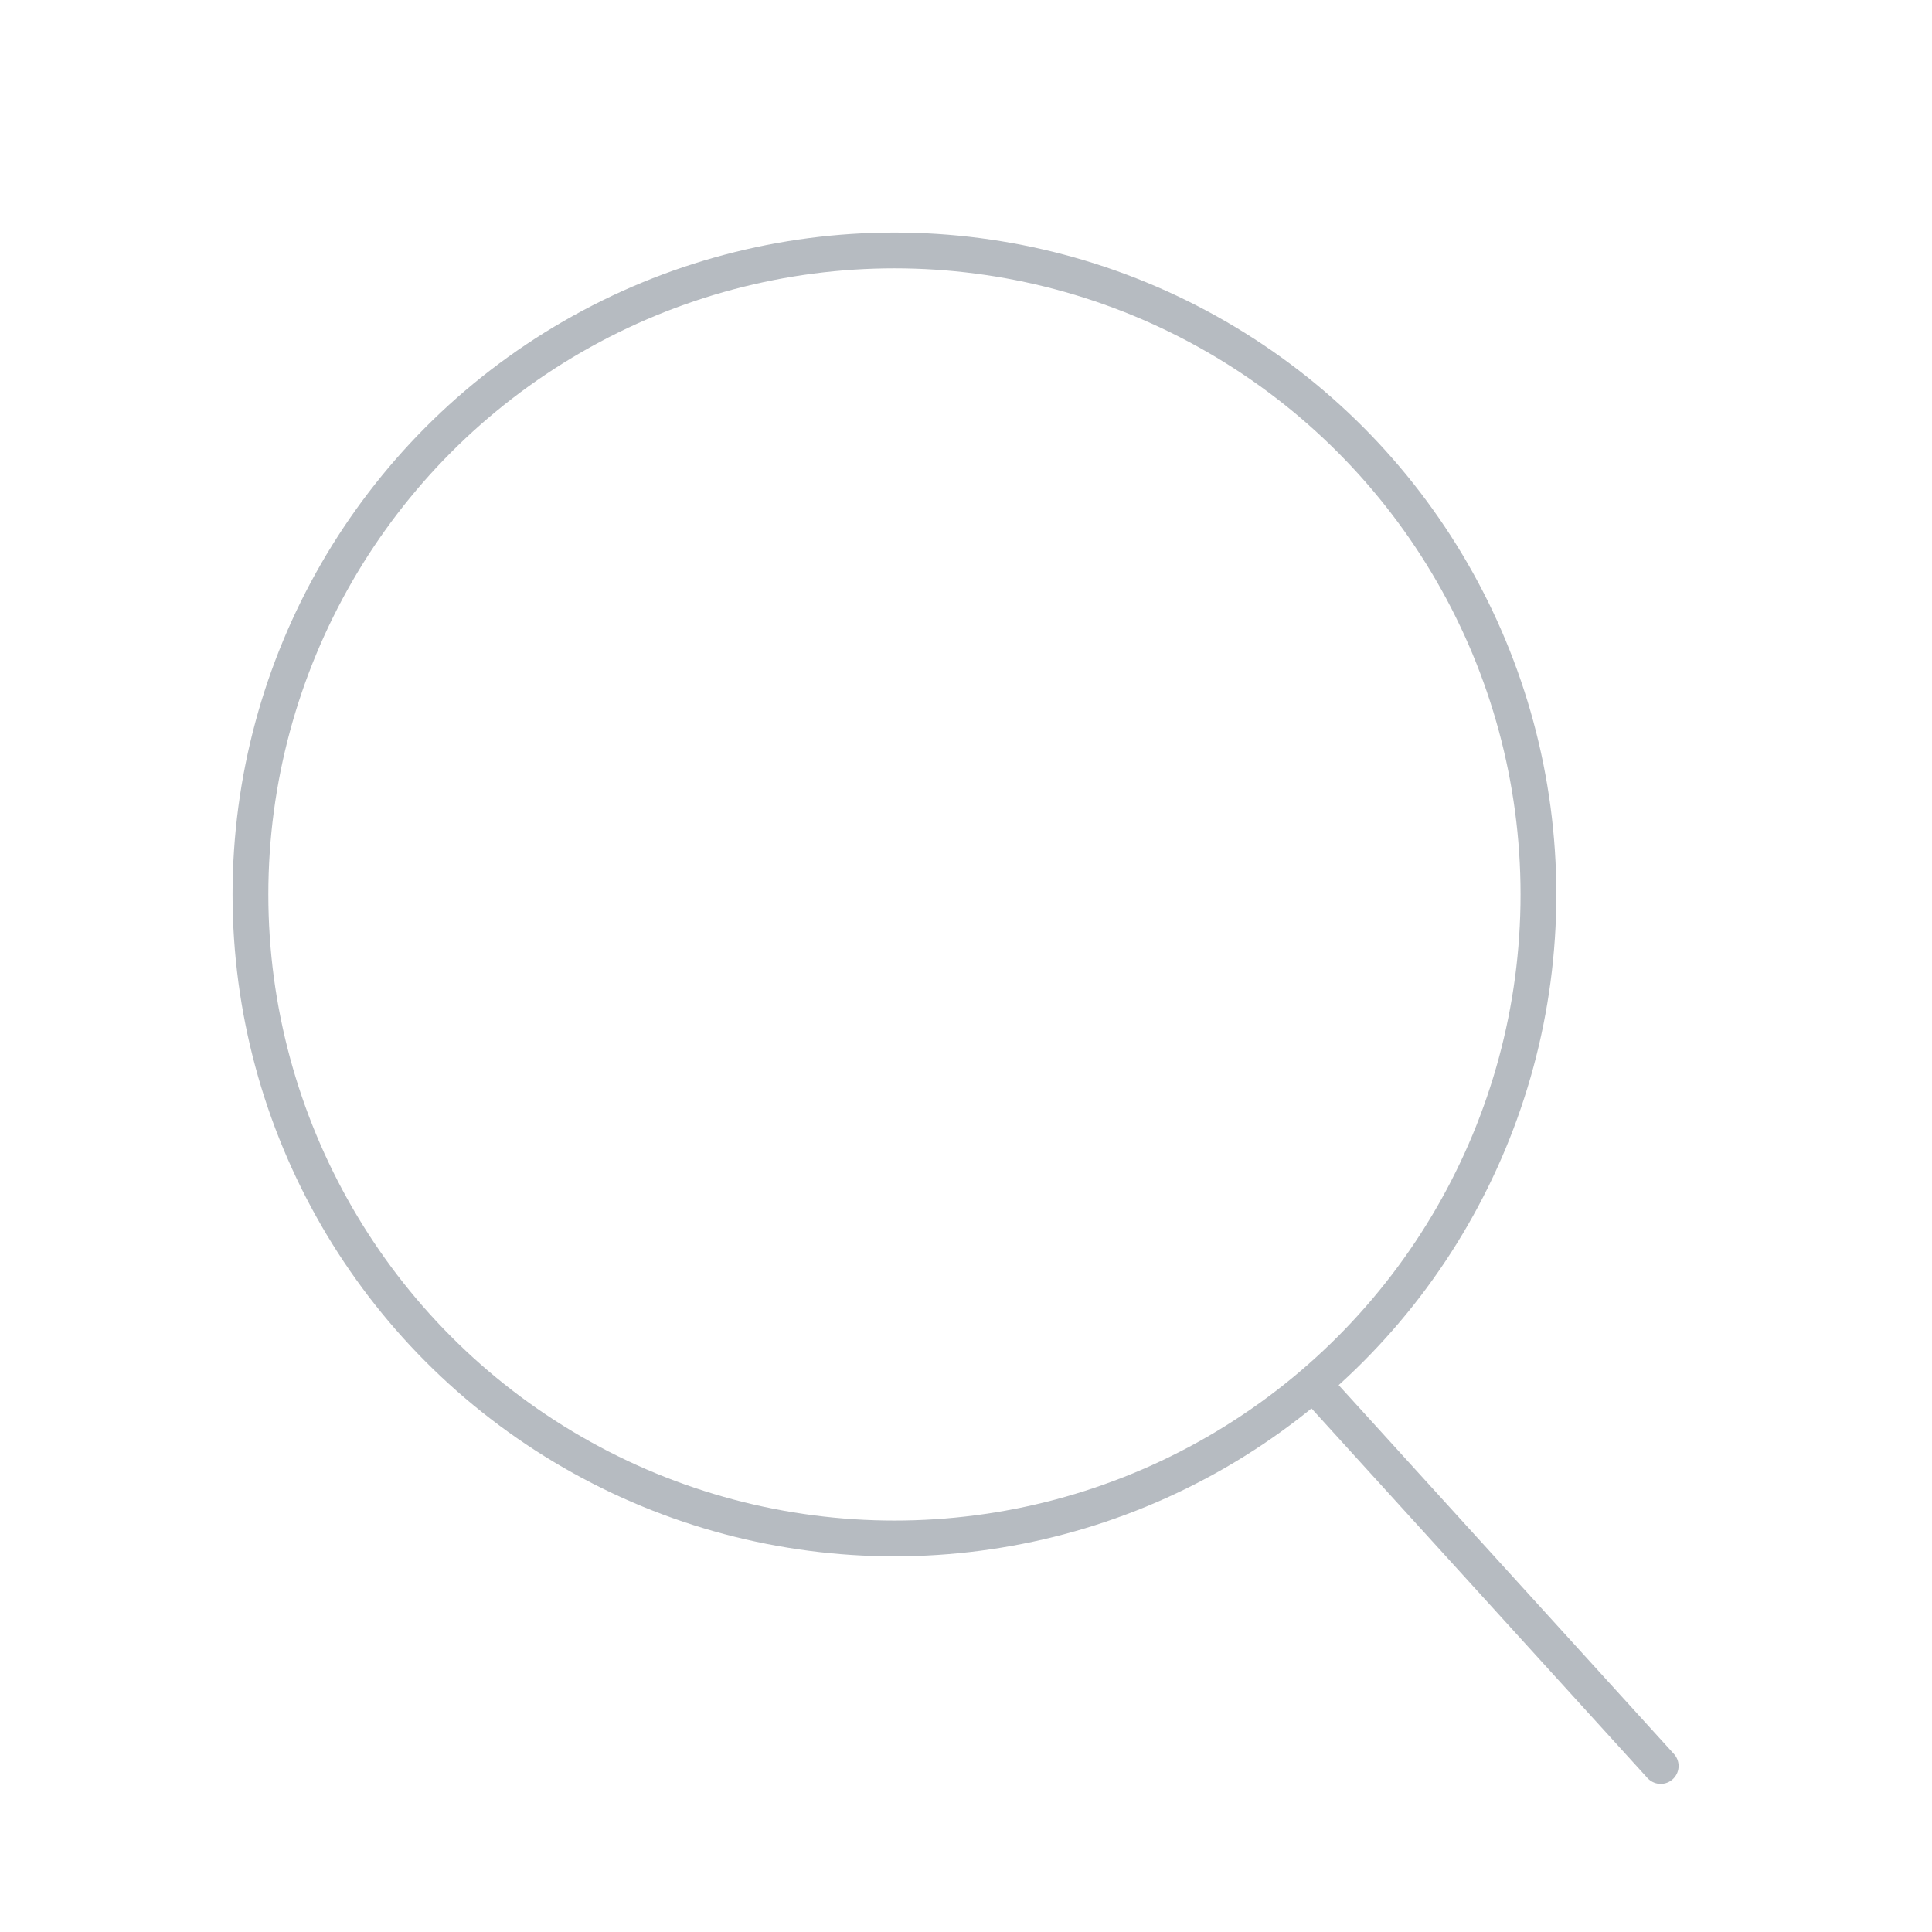 <svg xmlns="http://www.w3.org/2000/svg" width="54" height="54" viewBox="0 0 54 54">
    <g fill="none" fill-rule="evenodd">
        <g>
            <g>
                <g>
                    <g>
                        <g stroke="#B6BBC1" transform="translate(-133, -1050) translate(70, 1018) translate(63, 32) translate(7, 7)">
                            <path stroke-linecap="round" stroke-linejoin="round" d="M30 32l9.417 10.36"/>
                            <circle cx="18" cy="18" r="18"/>
                        </g>
                    </g>
                </g>
            </g>
        </g>
    </g>
</svg>
